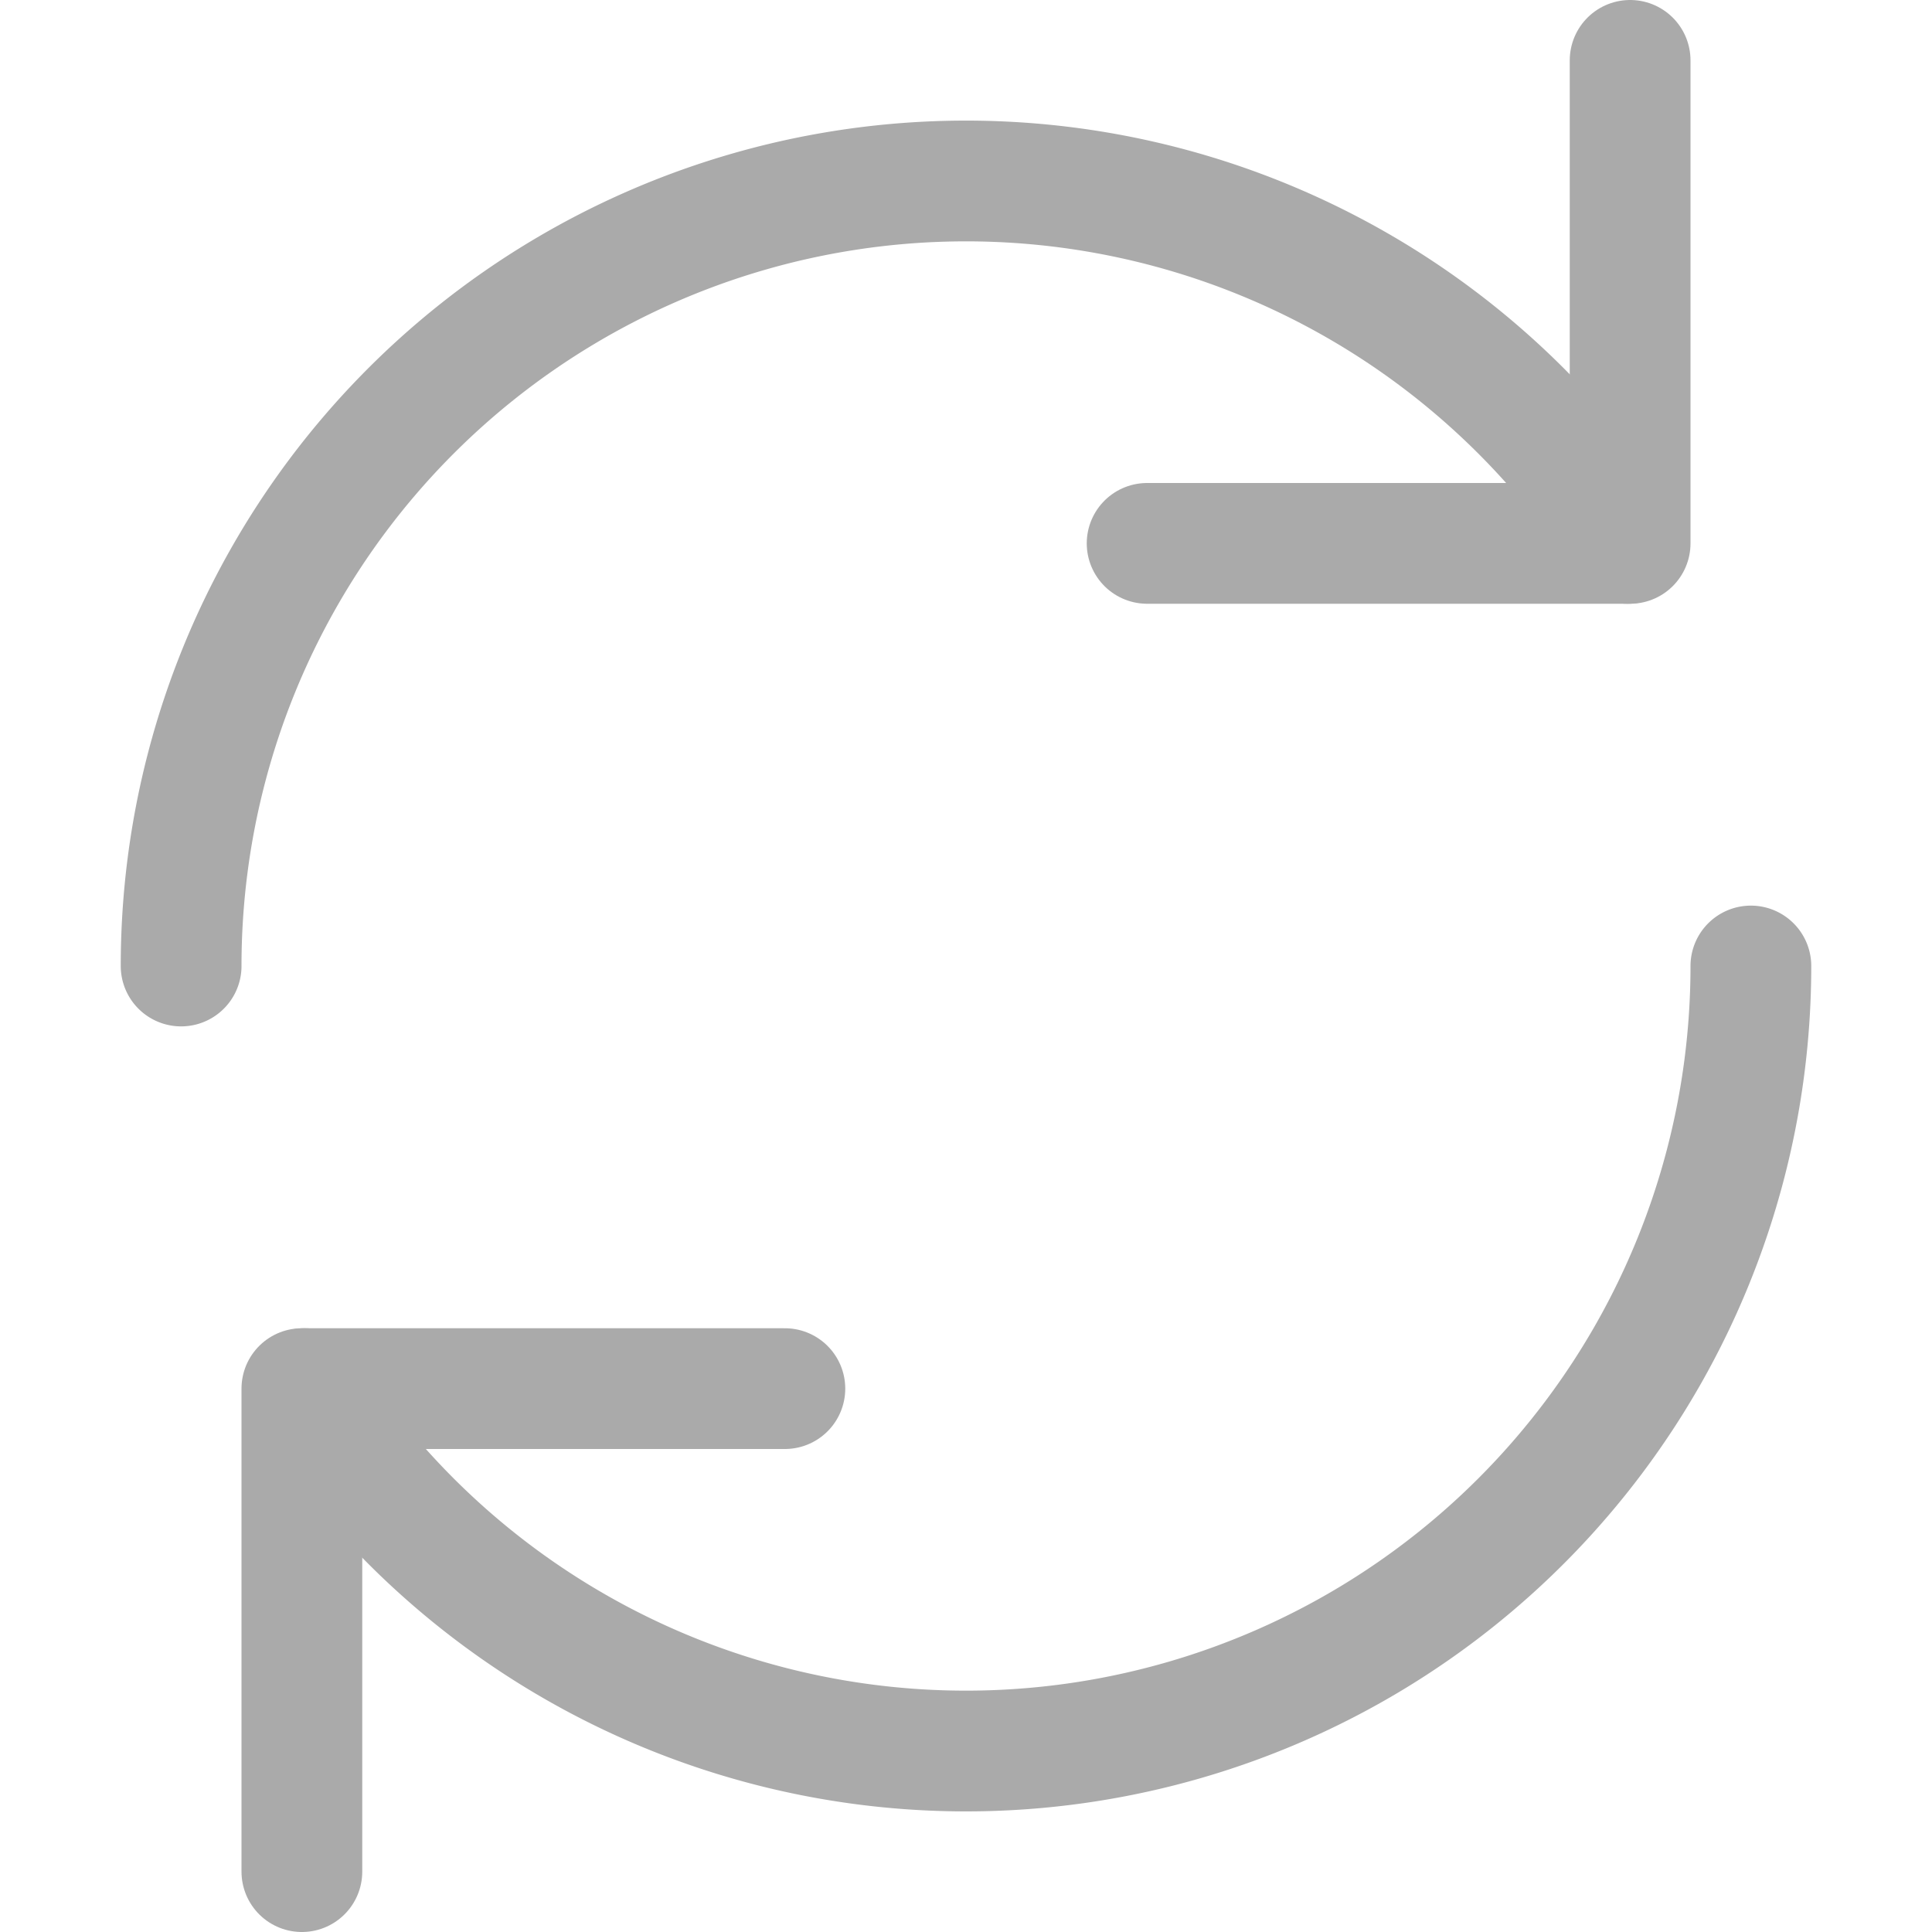 <svg xmlns="http://www.w3.org/2000/svg" xmlns:xlink="http://www.w3.org/1999/xlink" x="0px" y="0px" width="16px" height="16px" viewBox="0 0 16 16"><g transform="translate(0, 0)"><path d="M1.5,8A6.5,6.5,0,0,1,13.478,4.5" fill="none" stroke="#aaaaaa" stroke-linecap="round" stroke-linejoin="round"></path>
  <polyline points="13.5 0.5 13.5 4.5 9.5 4.5" fill="none" stroke="#aaaaaa" stroke-linecap="round" stroke-linejoin="round"></polyline>
  <path d="M14.5,8A6.5,6.5,0,0,1,2.522,11.5" fill="none" stroke="#aaaaaa" stroke-linecap="round" stroke-linejoin="round" data-color="color-2"></path>
  <polyline points="2.5 15.5 2.5 11.5 6.5 11.5" fill="none" stroke="#aaaaaa" stroke-linecap="round" stroke-linejoin="round" data-color="color-2"></polyline></g></svg>